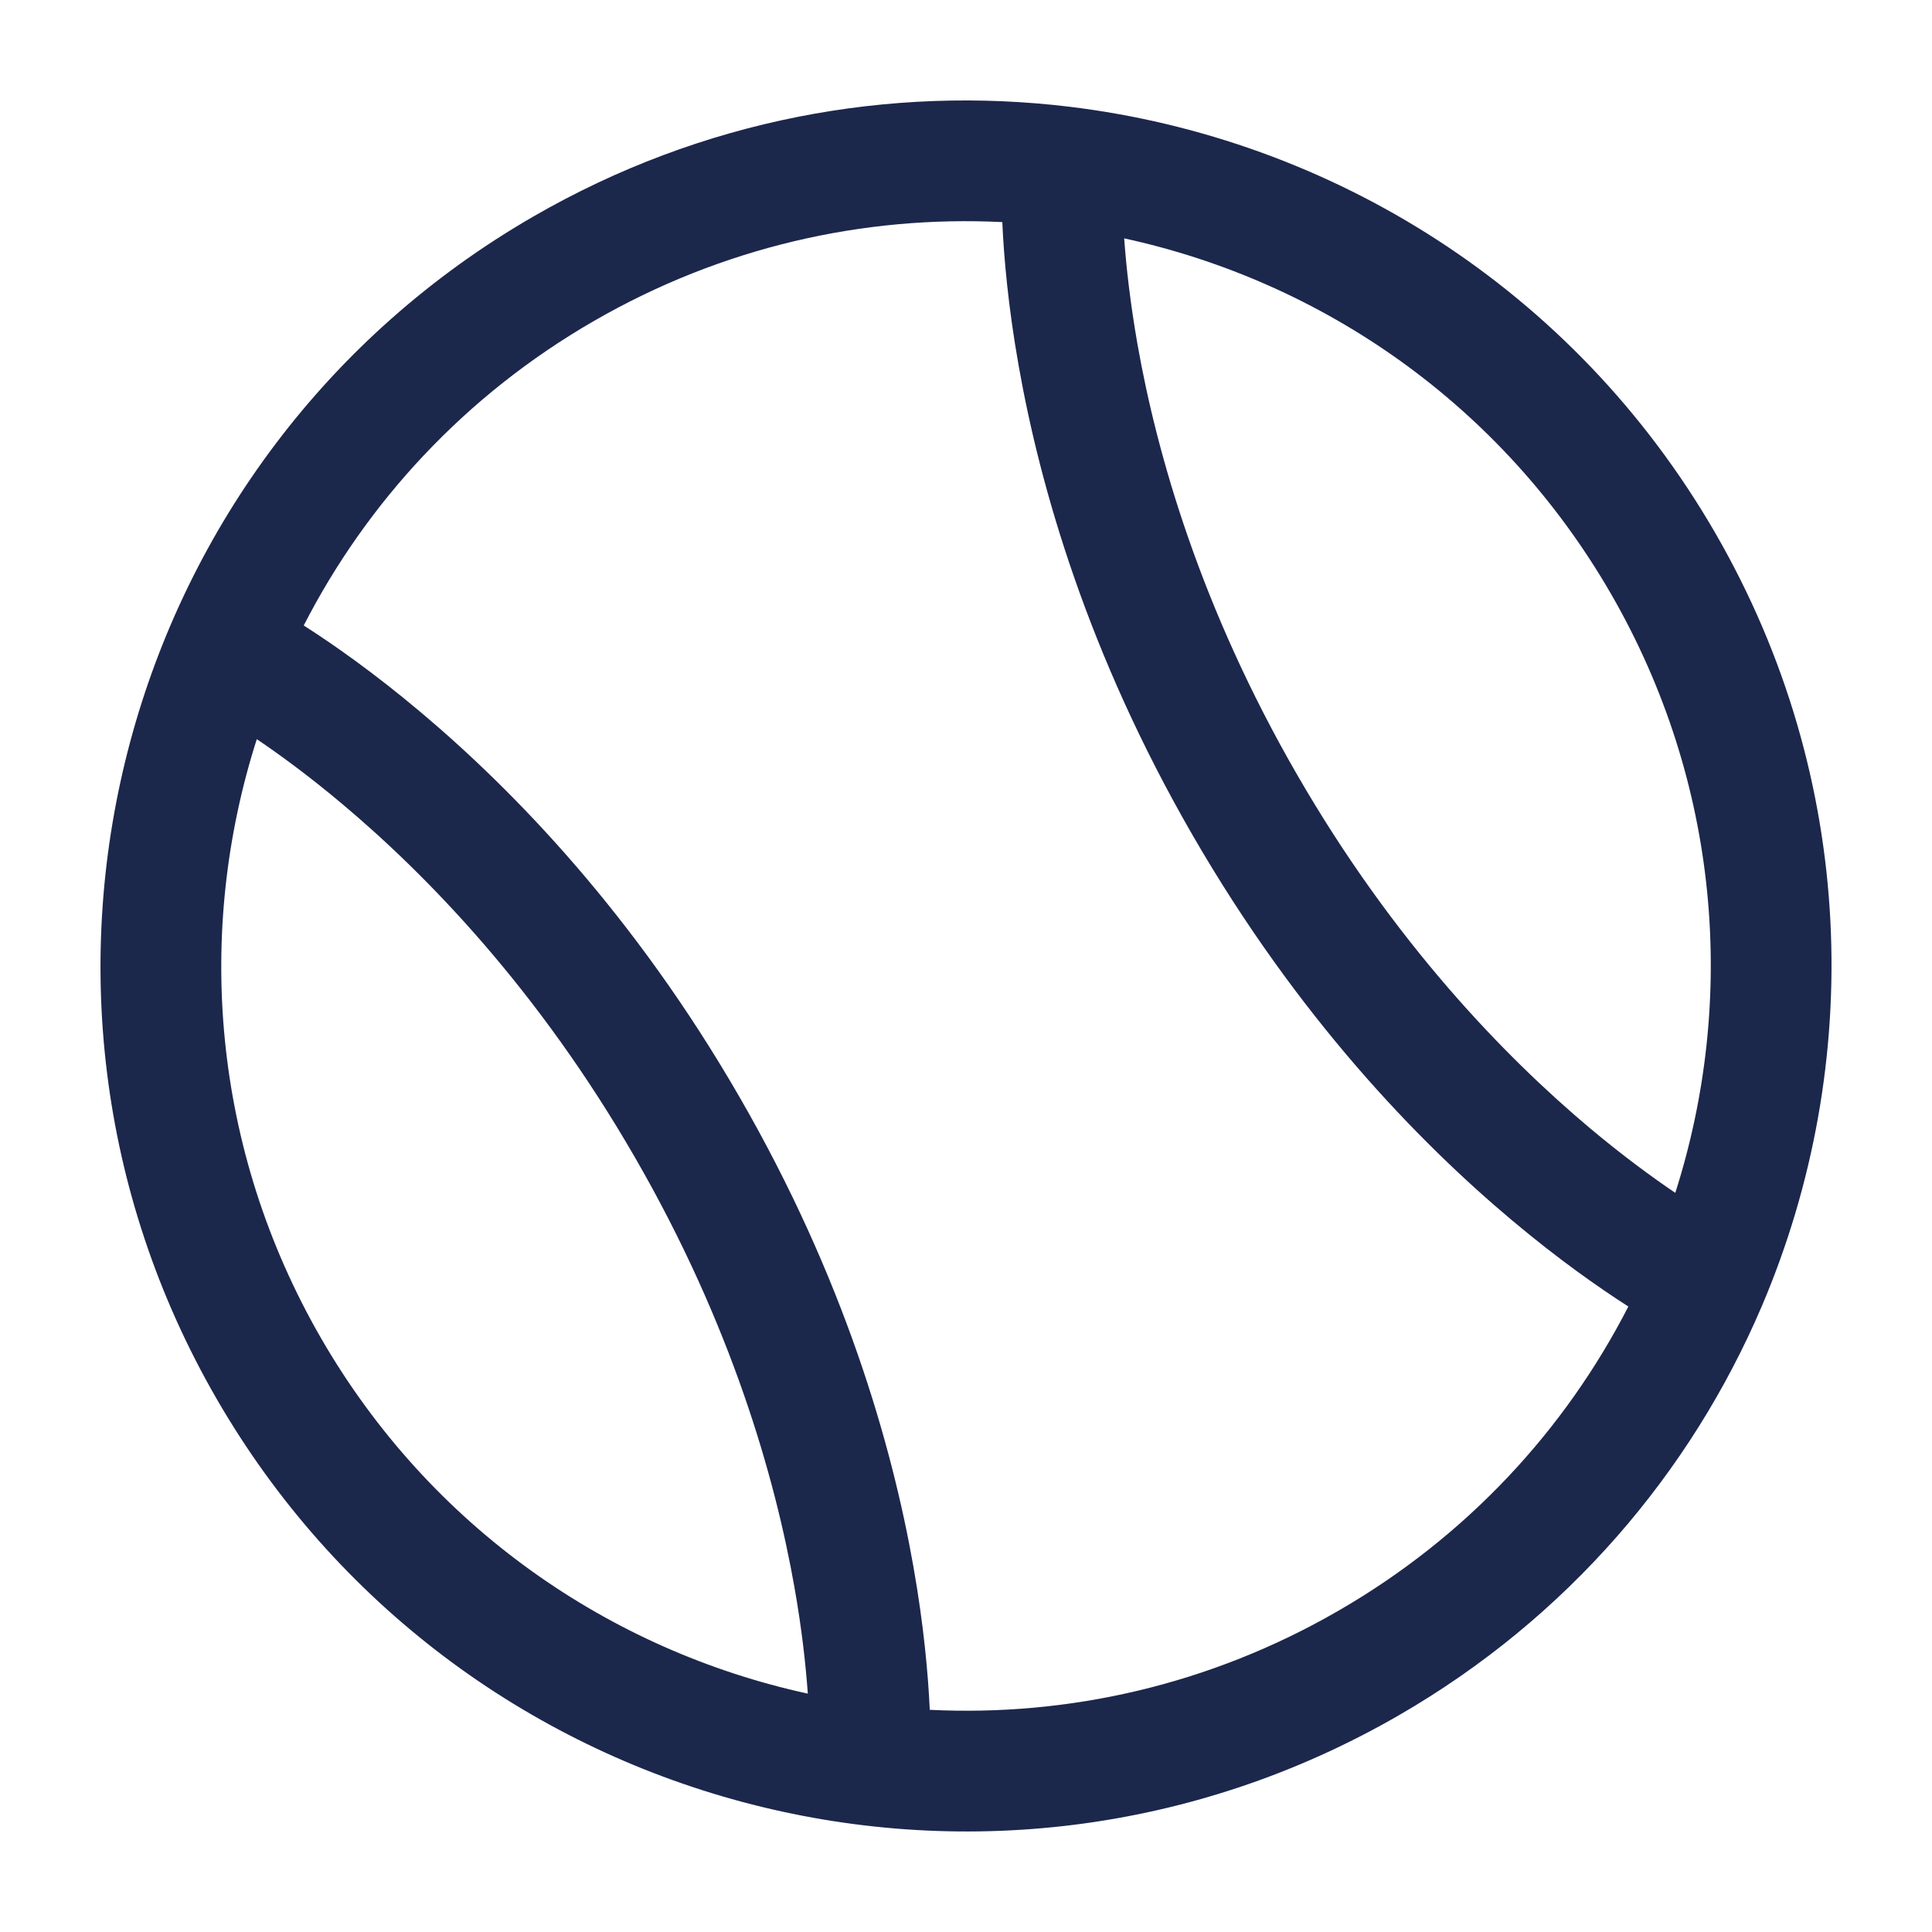 <svg width="24" height="24" viewBox="0 0 24 24" fill="none" xmlns="http://www.w3.org/2000/svg">
<path fill-rule="evenodd" clip-rule="evenodd" d="M12.451 2.759C10.734 2.674 8.975 3.065 7.375 3.989C5.776 4.912 4.557 6.241 3.773 7.77C4.138 8.003 4.638 8.353 5.214 8.837C6.391 9.825 7.885 11.372 9.185 13.625C10.486 15.877 11.079 17.945 11.346 19.457C11.477 20.198 11.53 20.807 11.55 21.24C13.266 21.325 15.026 20.934 16.625 20.01C18.225 19.087 19.444 17.759 20.228 16.23C19.863 15.996 19.362 15.646 18.786 15.162C17.609 14.175 16.115 12.627 14.815 10.375C13.514 8.122 12.921 6.055 12.654 4.542C12.523 3.801 12.47 3.192 12.451 2.759ZM13.965 2.961C13.99 3.31 14.039 3.756 14.131 4.281C14.373 5.65 14.914 7.547 16.114 9.625C17.313 11.702 18.685 13.119 19.75 14.014C20.158 14.356 20.521 14.622 20.811 14.818C21.577 12.421 21.367 9.724 20.011 7.375C18.654 5.025 16.424 3.496 13.965 2.961ZM10.035 21.039C10.01 20.69 9.962 20.243 9.869 19.718C9.627 18.349 9.086 16.452 7.886 14.375C6.687 12.297 5.315 10.88 4.25 9.986C3.842 9.643 3.48 9.378 3.19 9.182C2.424 11.578 2.633 14.275 3.989 16.625C5.346 18.974 7.578 20.504 10.035 21.039ZM6.625 2.69C8.72 1.48 11.055 1.056 13.286 1.326C16.526 1.719 19.551 3.578 21.31 6.625C23.069 9.671 23.166 13.221 21.887 16.223C21.005 18.29 19.47 20.1 17.375 21.309C12.234 24.278 5.659 22.516 2.69 17.375C-0.278 12.233 1.484 5.658 6.625 2.69Z" fill="#1C274C"/>
</svg>
